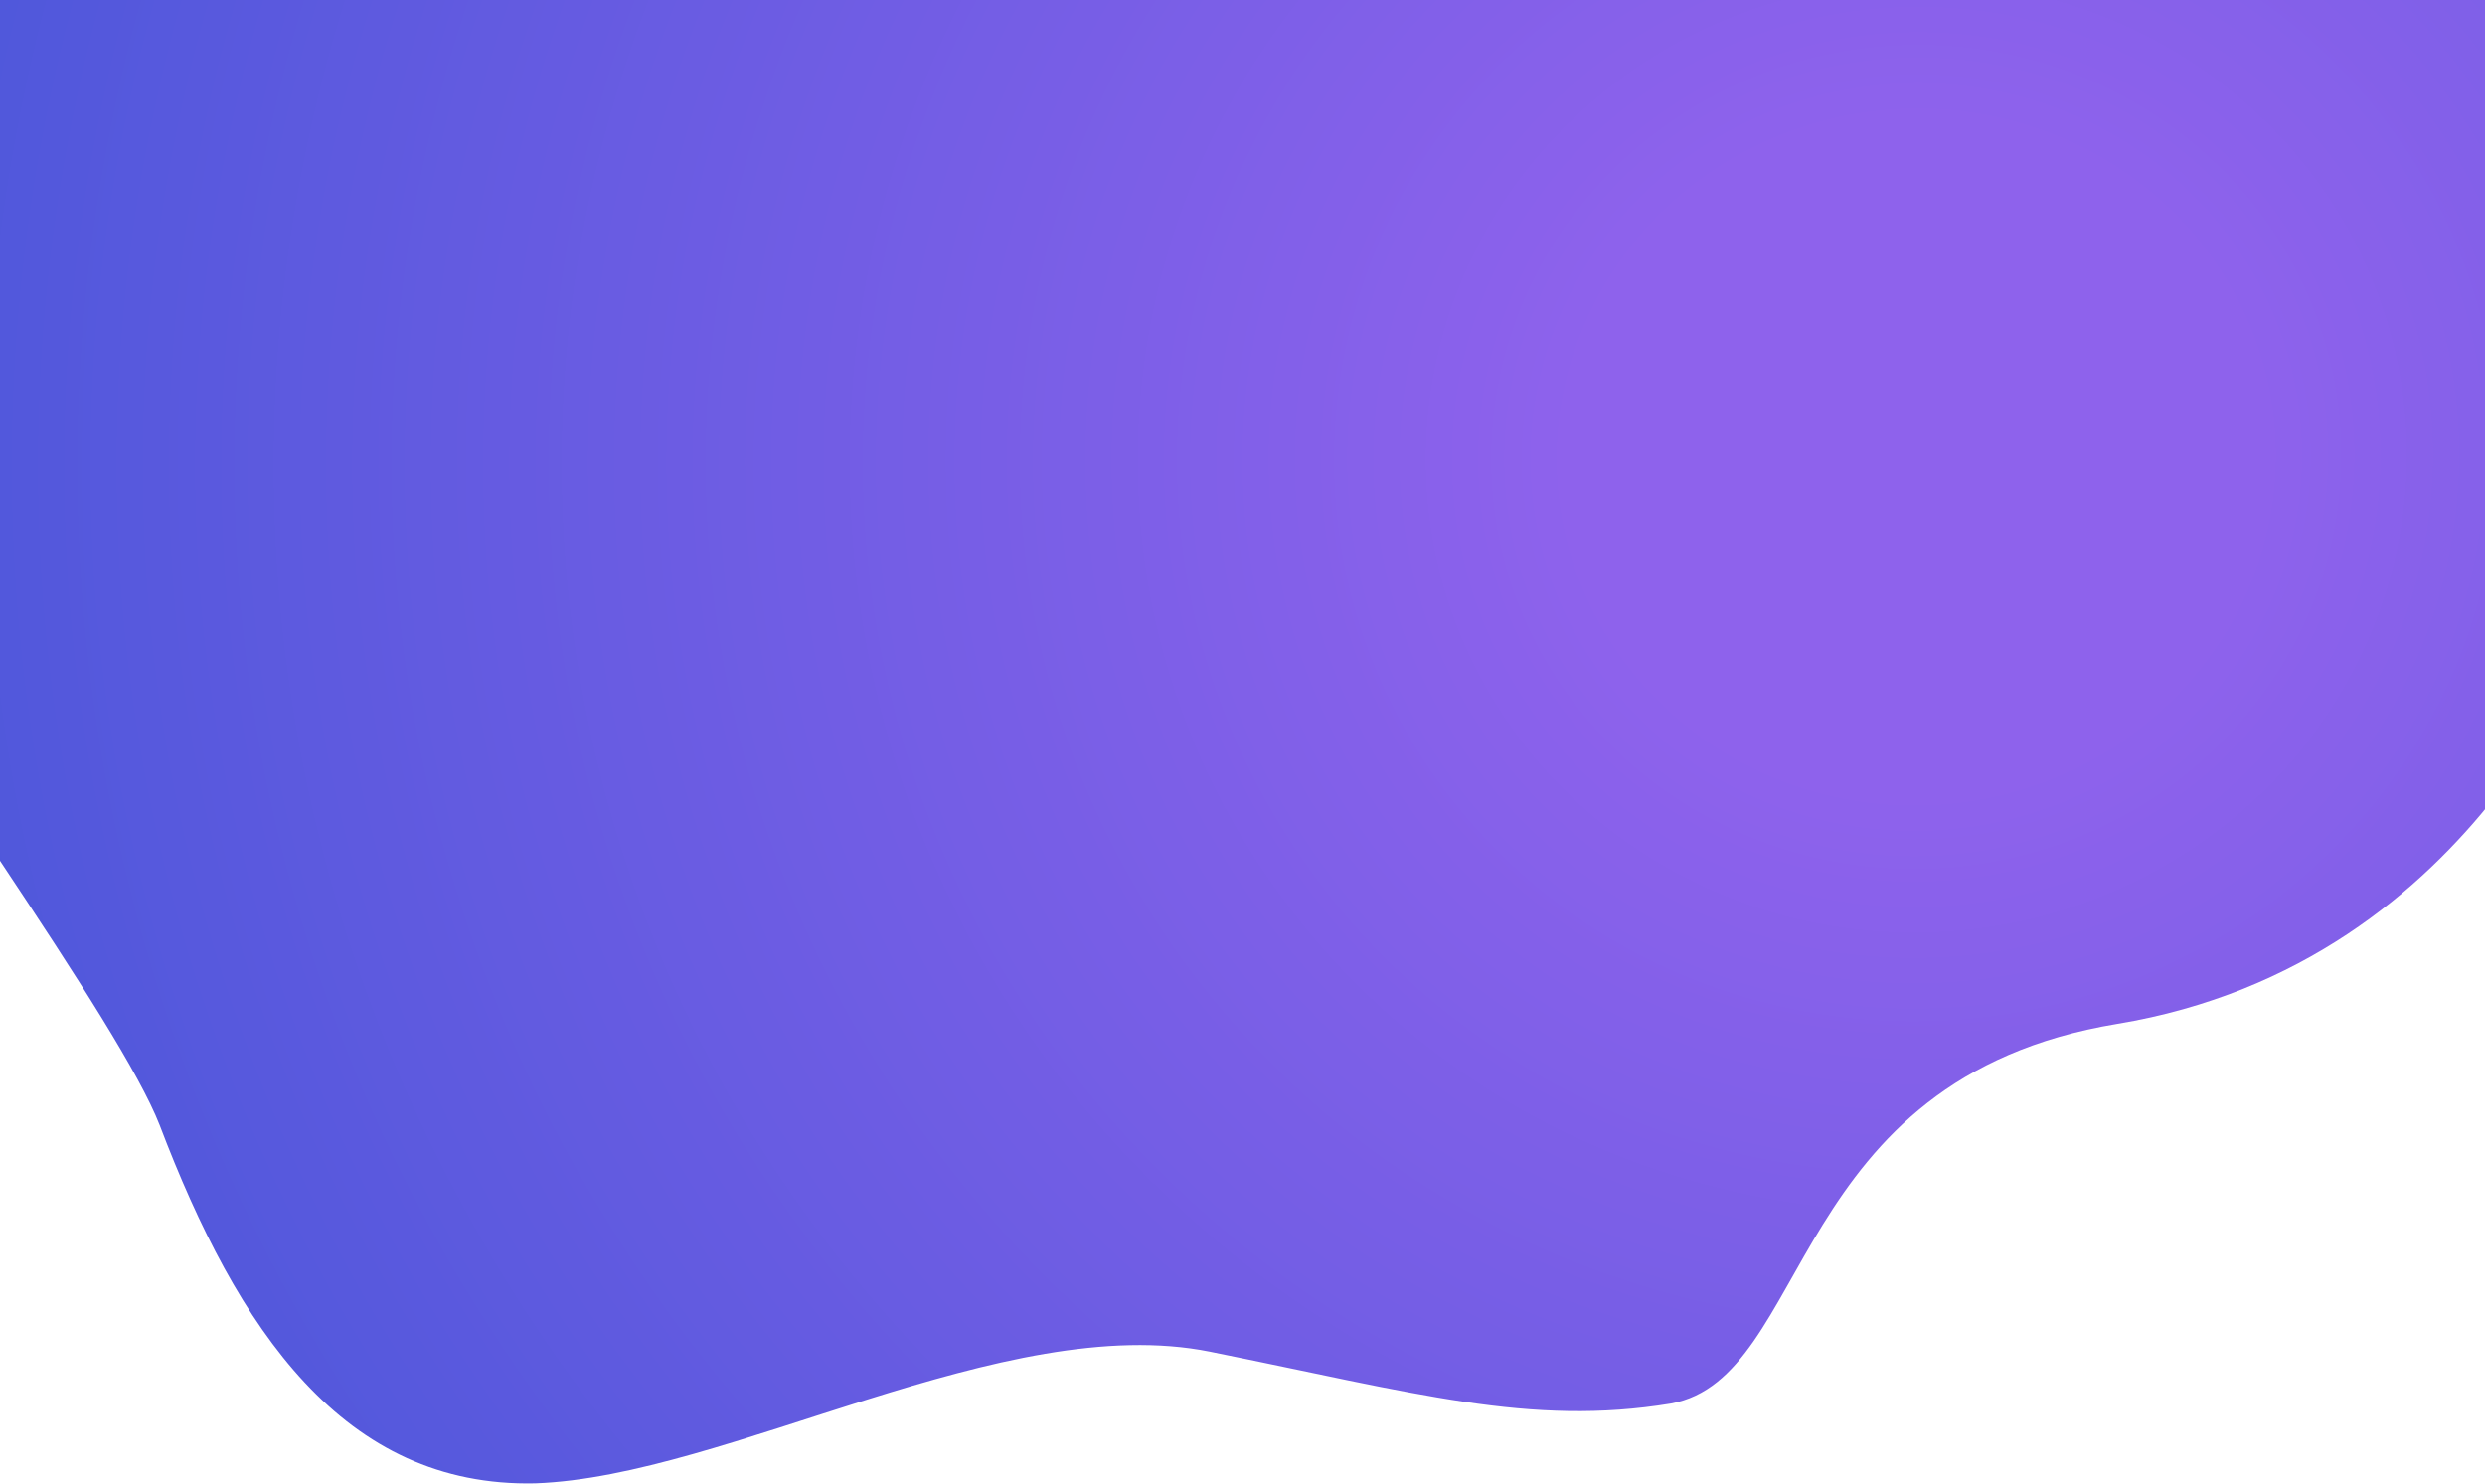 <svg width="1512" height="903" viewBox="0 0 1512 903" fill="none" xmlns="http://www.w3.org/2000/svg">
    <path d="M772.258 -625.031C876.109 -722.935 1177.11 -484.422 1247.65 -442.439C1317.29 -399.51 1321 -249.615 1389.34 -173.592C1457.39 -96.042 1590.69 -91.783 1640.5 -24.401C1689.41 43.927 1581.19 373.5 1581.19 373.5C1581.19 373.5 1511.69 586 1288.19 623C1086.64 656.367 1102.6 838.368 1016.69 854C931.067 868.105 861.156 847.672 736.205 822.46C611.253 797.248 442.608 898.404 325.724 902.569C209.133 905.207 144.597 809.325 97.135 684.557C48.772 560.735 -406.186 -2.19 -304.551 -114.858C-202.015 -228.471 240.951 -292.944 394.746 -395.616C547.029 -497.922 667.797 -527.708 772.258 -625.031Z" fill="url(#paint0_radial_43_22)"/>
    <defs>
        <radialGradient id="paint0_radial_43_22" cx="0" cy="0" r="1" gradientUnits="userSpaceOnUse" gradientTransform="translate(1168.19 273) rotate(170.482) scale(1273.02 1221.3)">
            <stop offset="0.167" stop-color="#8E62EC"/>
            <stop offset="1" stop-color="#4C57DA"/>
        </radialGradient>
    </defs>
</svg>
